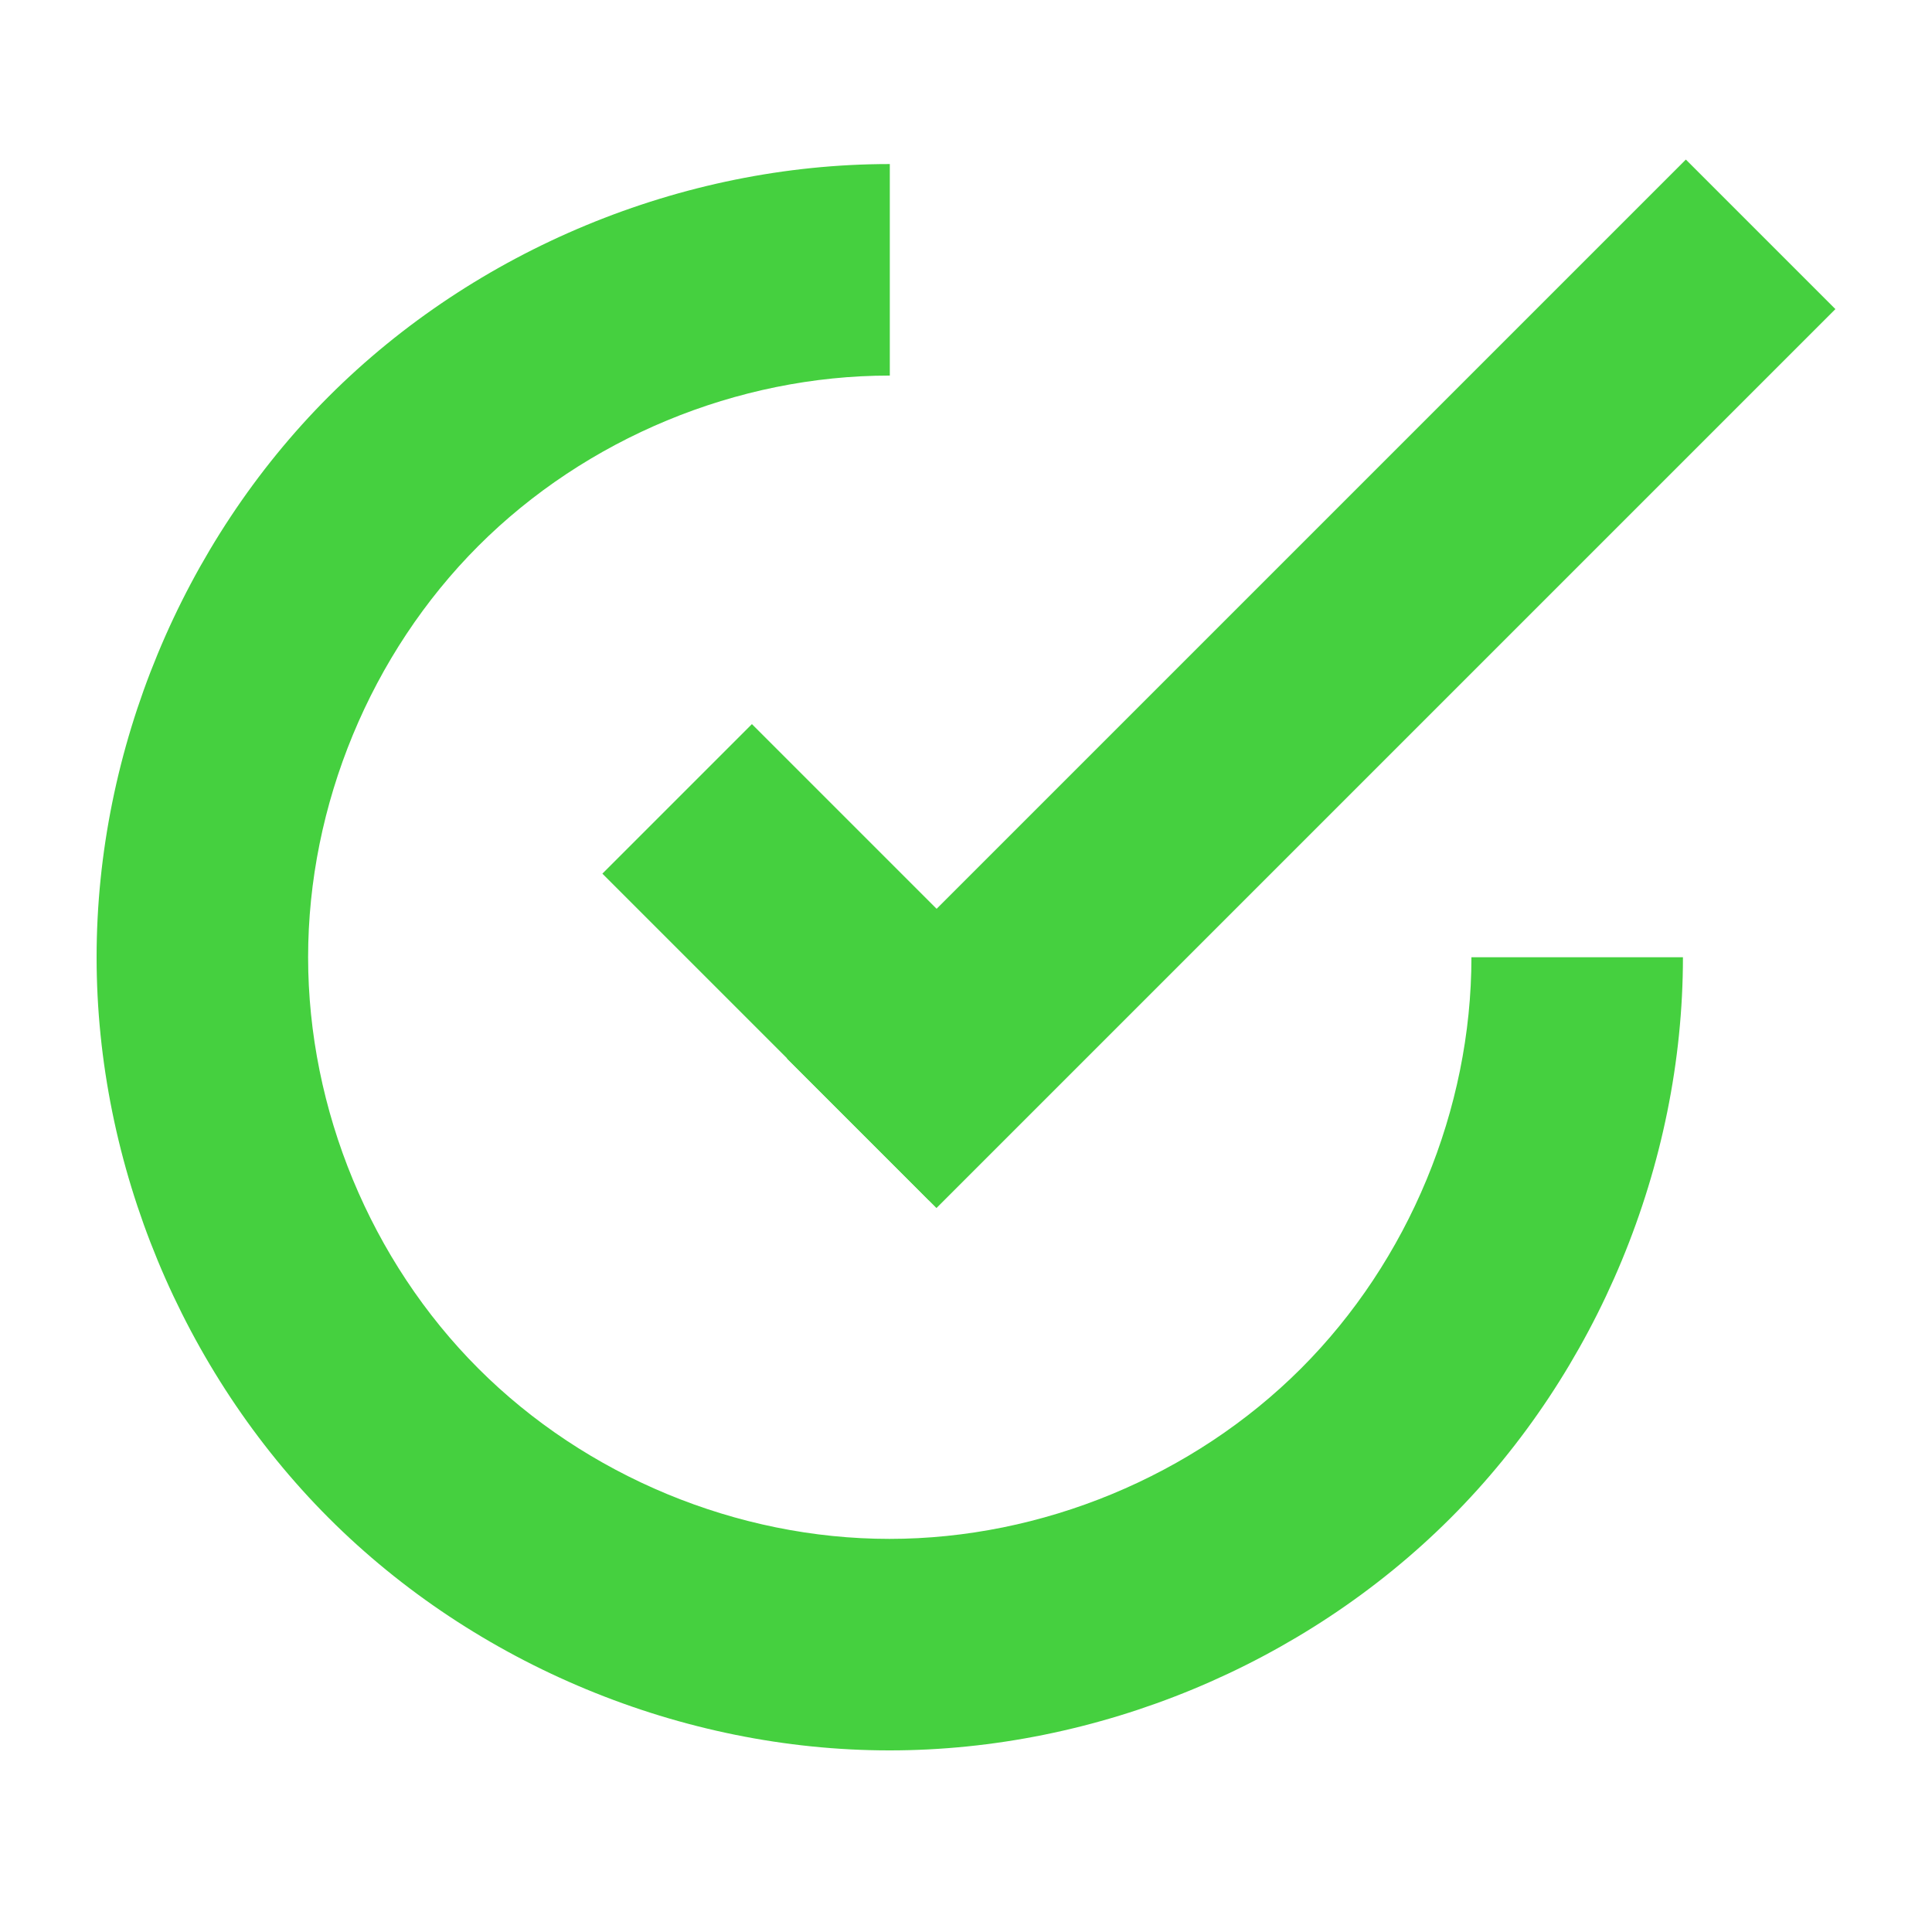 <?xml version="1.0" encoding="UTF-8" standalone="no"?>
<!-- Created with Inkscape (http://www.inkscape.org/) -->

<svg
   xmlns:dc="http://purl.org/dc/elements/1.1/"
   xmlns:cc="http://creativecommons.org/ns#"
   xmlns:rdf="http://www.w3.org/1999/02/22-rdf-syntax-ns#"
   xmlns:svg="http://www.w3.org/2000/svg"
   xmlns="http://www.w3.org/2000/svg"
   xmlns:sodipodi="http://sodipodi.sourceforge.net/DTD/sodipodi-0.dtd"
   xmlns:inkscape="http://www.inkscape.org/namespaces/inkscape"
   id="svg2"
   version="1.1"
   inkscape:version="0.48.5 r10040"
   width="500"
   height="500"
   sodipodi:docname="checkbox.svg">
  <defs
     id="defs6" />
  <sodipodi:namedview
     pagecolor="#ffffff"
     bordercolor="#666666"
     borderopacity="1"
     objecttolerance="10"
     gridtolerance="10"
     guidetolerance="10"
     inkscape:pageopacity="0"
     inkscape:pageshadow="2"
     inkscape:window-width="1366"
     inkscape:window-height="716"
     id="namedview4"
     showgrid="false"
     inkscape:zoom="0.32593203"
     inkscape:cx="1085.3311"
     inkscape:cy="291.53815"
     inkscape:window-x="0"
     inkscape:window-y="0"
     inkscape:window-maximized="1"
     inkscape:current-layer="g2986" />
  <g
     id="g2986"
     transform="translate(-22,-524)">
    <path
       id="path3304"
       d="m 252.192,566.456 c -53.744,0.006 -107.132,22.138 -145.107,60.138 C 69.11,664.594 47,717.992 47,771.728 c 0,53.736 22.11,107.133 60.085,145.134 37.975,38 91.363,60.135 145.107,60.138 53.744,0.006 107.164,-22.111 145.187,-60.111 38.023,-38.001 60.165,-91.419 60.165,-145.16 l -54.739,0 c 0,39.41 -16.245,78.591 -44.128,106.458 -27.883,27.867 -67.073,44.077 -106.485,44.075 -39.412,0 -78.557,-16.234 -106.405,-44.101 -27.848,-27.867 -44.048,-67.025 -44.048,-106.431 0,-39.406 16.2,-78.565 44.048,-106.432 27.848,-27.867 66.992,-44.099 106.405,-44.101 0.023,0 0.046,0 0.091,0 l 0,-54.739 c -0.023,0 -0.046,0 -0.091,0 z"
       style="fill:#45d03f;fill-opacity:1;fill-rule:evenodd;stroke:none"
       inkscape:connector-curvature="0" />
    <rect
       transform="matrix(0.707,-0.707,0.707,0.707,0,0)"
       y="656.289"
       x="-404.67"
       height="119.441"
       width="54.739"
       id="rect3284"
       style="fill:#45d03f;fill-opacity:1;fill-rule:evenodd;stroke:none" />
    <path
       id="path4149"
       d="M 458.298,565.294 225.656,797.936 264.358,836.638 497,603.996 458.298,565.294 z"
       style="fill:#45d03f;fill-opacity:1;fill-rule:evenodd;stroke:none"
       inkscape:connector-curvature="0" />
  </g>
</svg>
